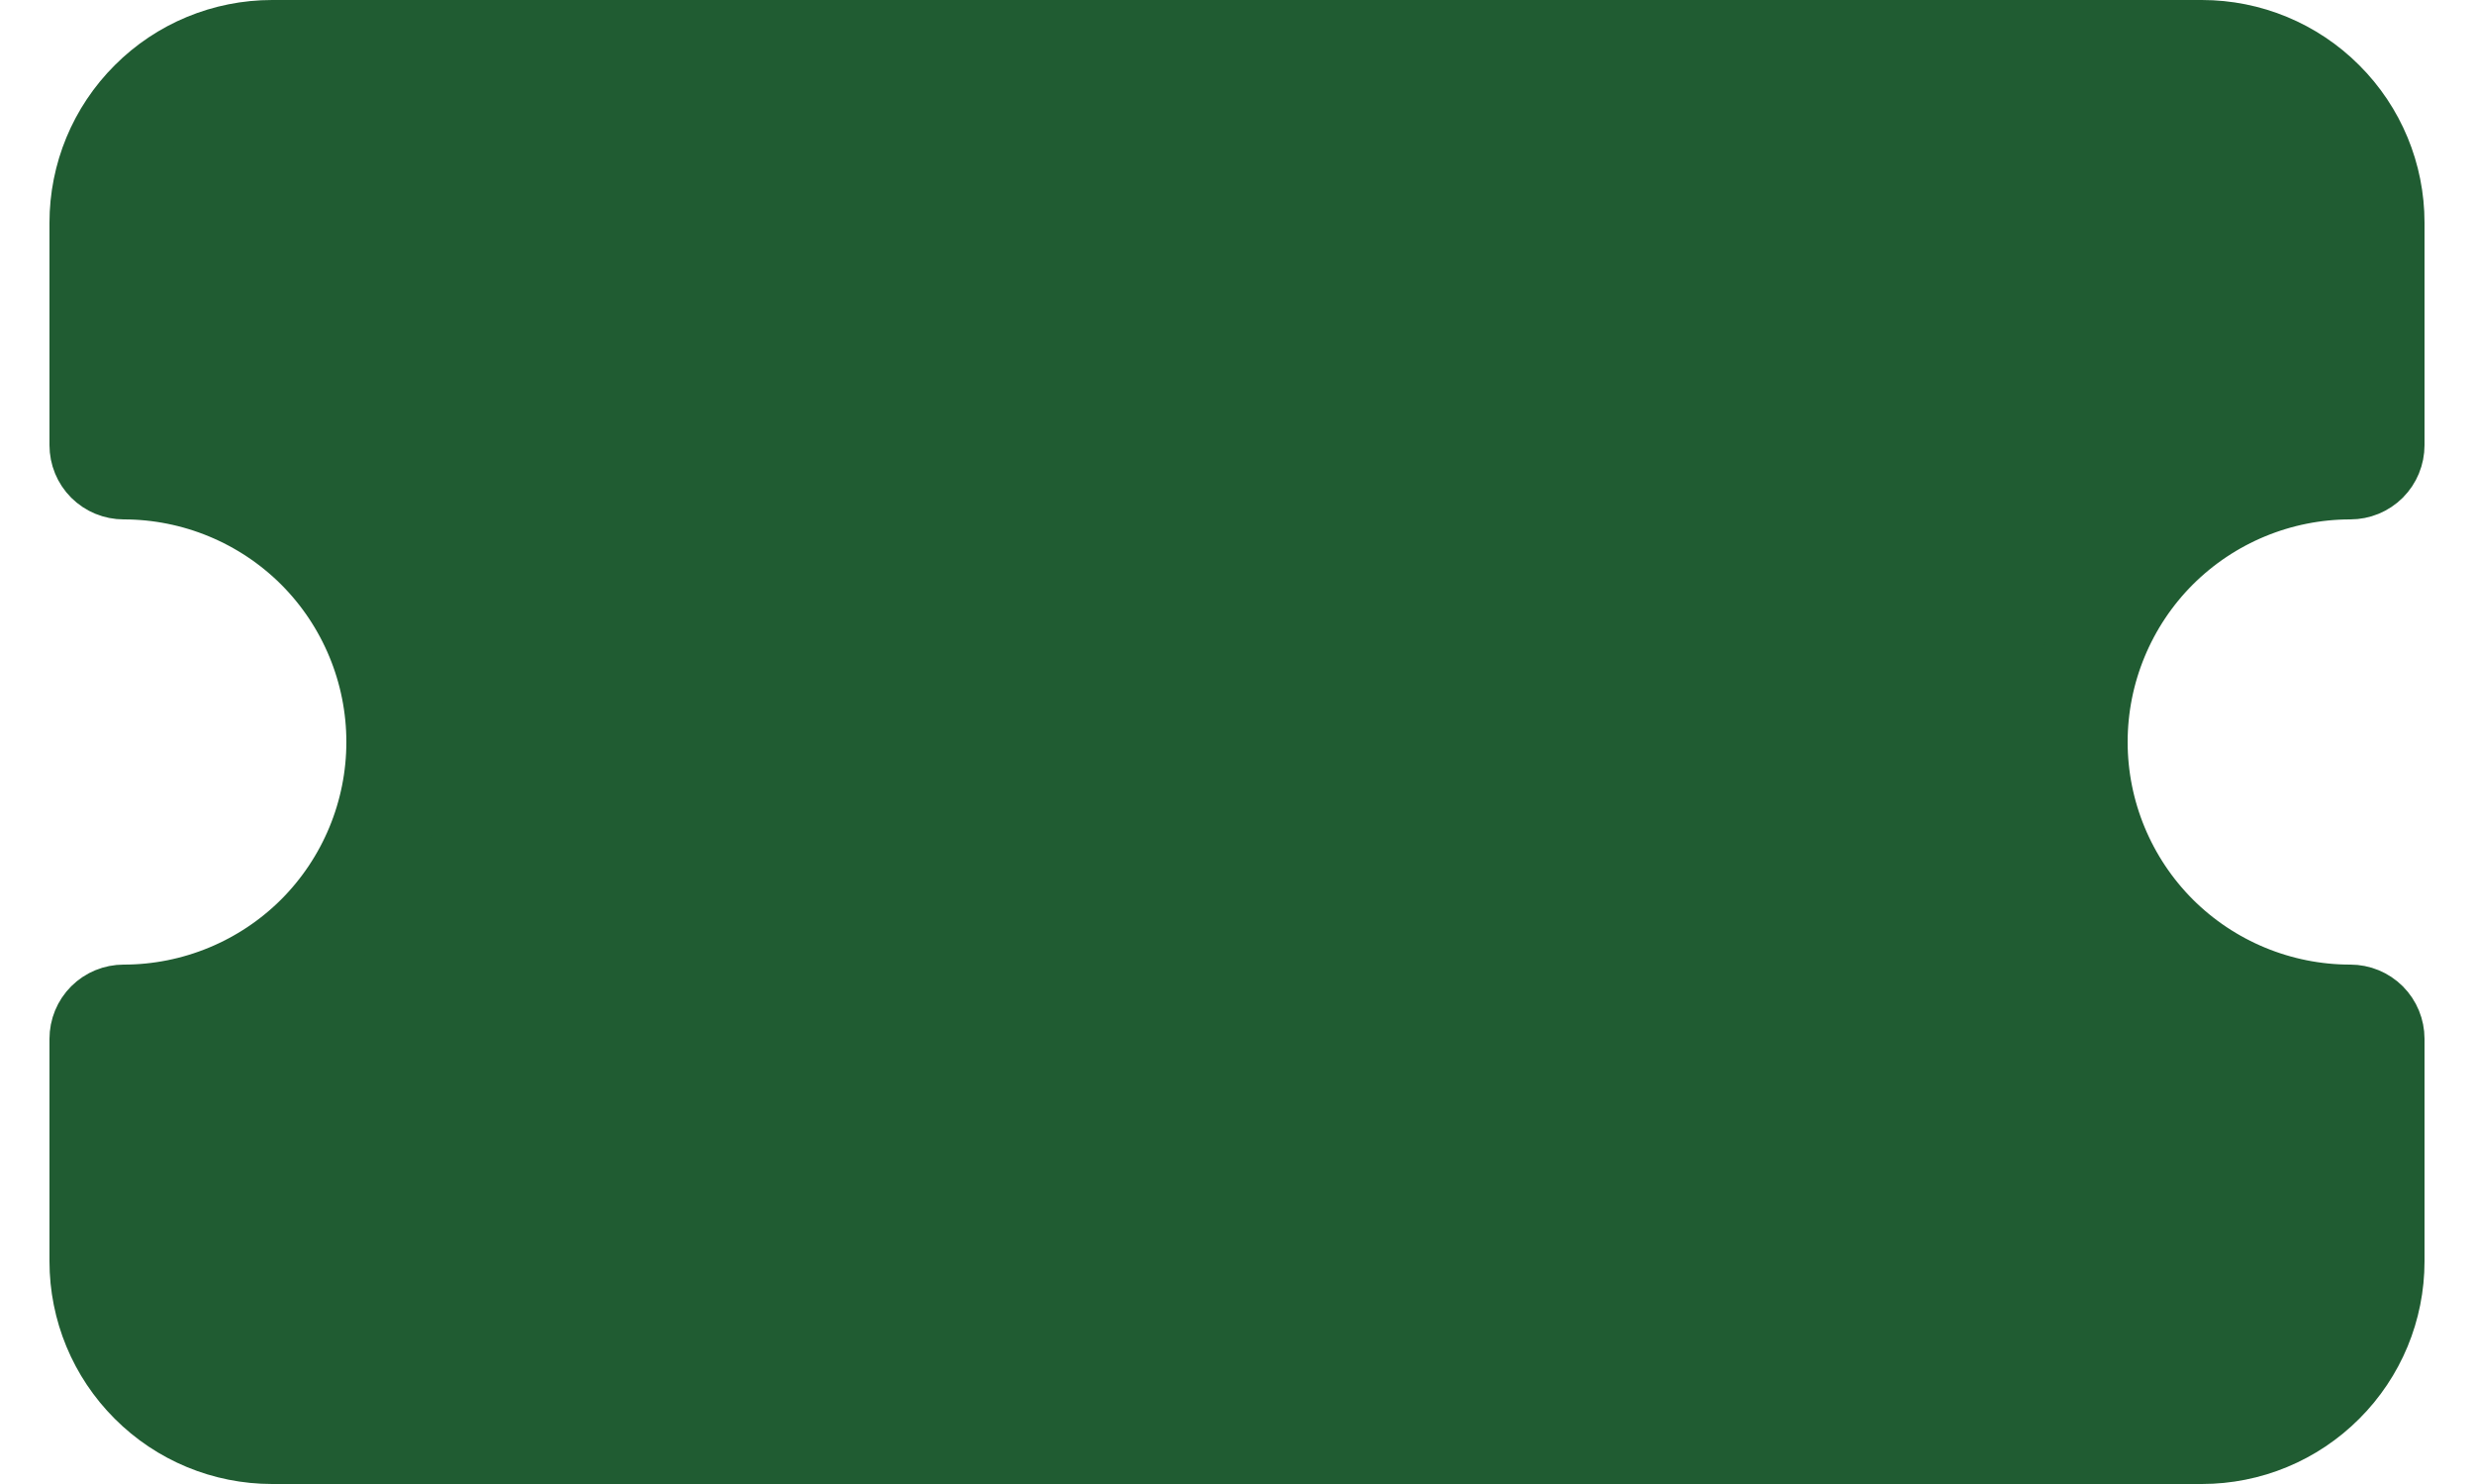 <svg width="25" height="15" viewBox="0 0 25 15" fill="none" xmlns="http://www.w3.org/2000/svg">
<path d="M1.513 1.013C1.841 0.684 2.286 0.5 2.75 0.5H22.25C22.714 0.5 23.159 0.684 23.487 1.013C23.816 1.341 24 1.786 24 2.25V4.5C24 4.566 23.974 4.63 23.927 4.677C23.88 4.724 23.816 4.75 23.75 4.75C23.021 4.75 22.321 5.04 21.805 5.555C21.29 6.071 21 6.771 21 7.5C21 8.229 21.29 8.929 21.805 9.445C22.321 9.96 23.021 10.25 23.75 10.25C23.816 10.25 23.88 10.276 23.927 10.323C23.974 10.37 24 10.434 24 10.5V12.75C24 13.214 23.816 13.659 23.487 13.987C23.159 14.316 22.714 14.5 22.25 14.5H2.75C2.286 14.5 1.841 14.316 1.513 13.987C1.184 13.659 1 13.214 1 12.75V10.5C1 10.434 1.026 10.37 1.073 10.323C1.12 10.276 1.184 10.25 1.25 10.25C1.979 10.25 2.679 9.96 3.195 9.445C3.71 8.929 4 8.229 4 7.5C4 6.771 3.71 6.071 3.195 5.555C2.679 5.04 1.979 4.75 1.25 4.75C1.184 4.75 1.12 4.724 1.073 4.677C1.026 4.63 1 4.566 1 4.5V2.25C1 1.786 1.184 1.341 1.513 1.013Z" fill="#205C32" stroke="#205C32"/>
</svg>
